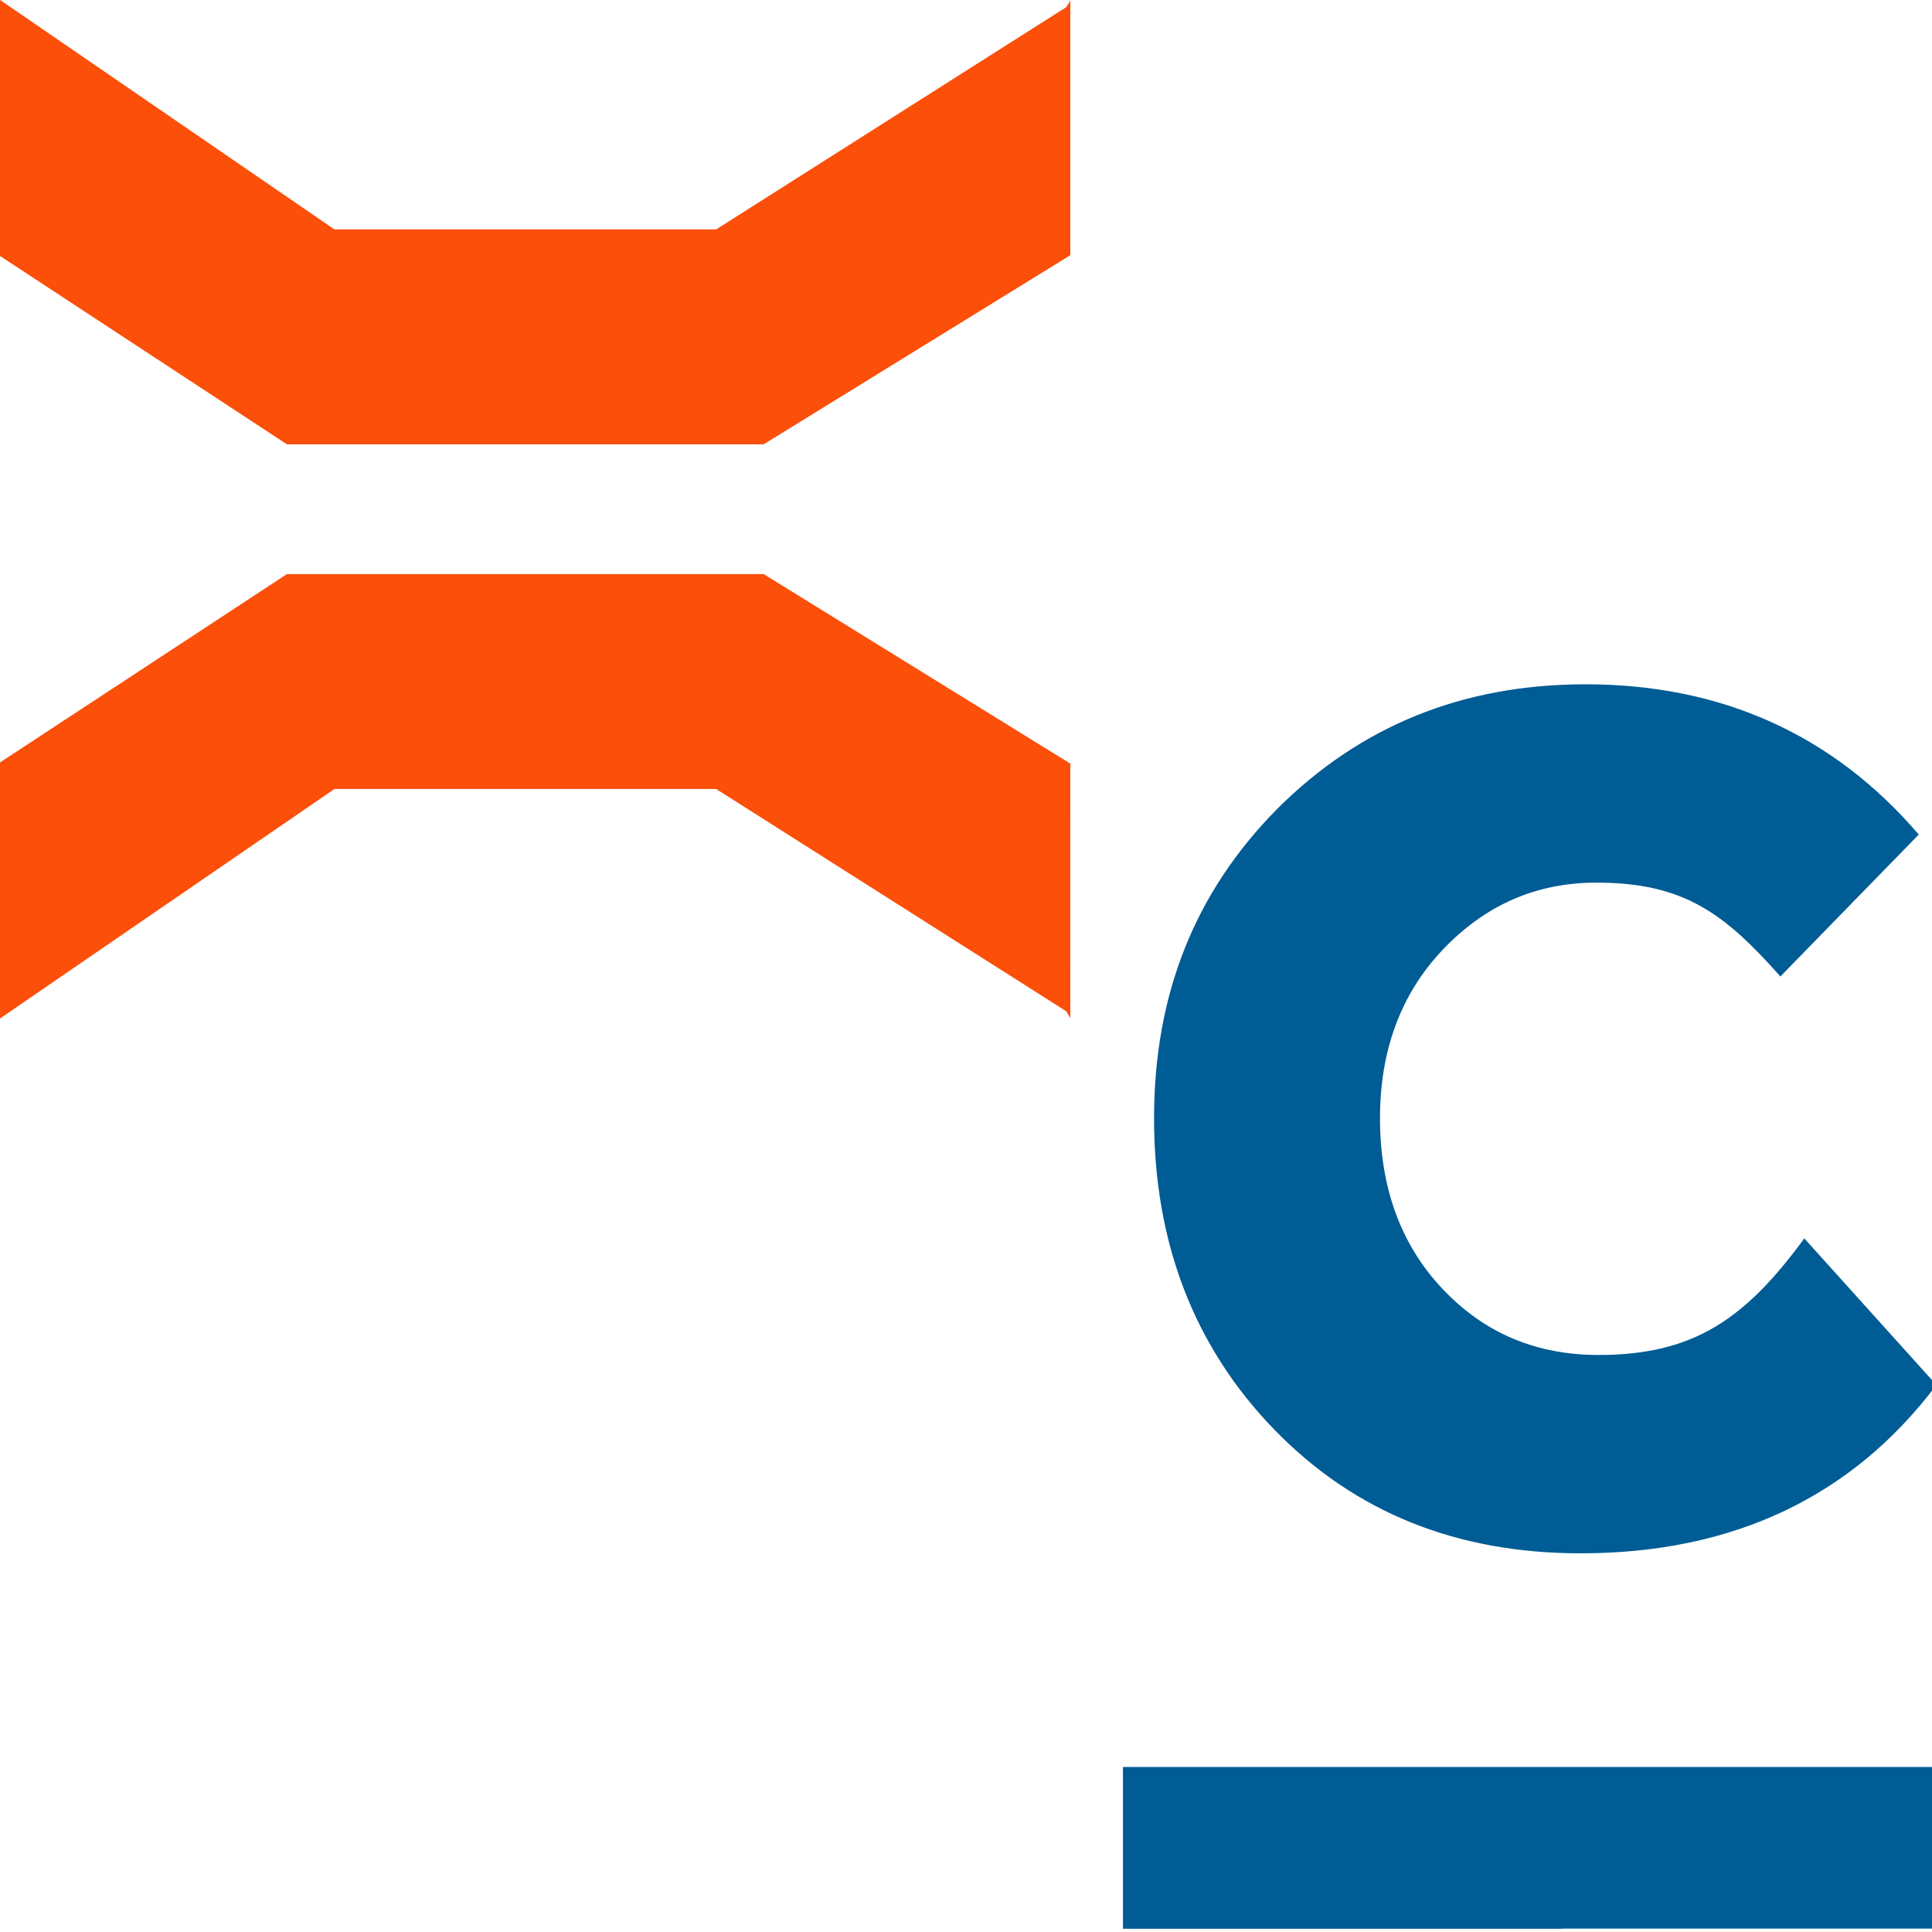 <?xml version="1.0" encoding="UTF-8" standalone="no"?>
<svg
   xmlns:sketch="http://www.bohemiancoding.com/sketch/ns"
   xmlns:dc="http://purl.org/dc/elements/1.1/"
   xmlns:cc="http://creativecommons.org/ns#"
   xmlns:rdf="http://www.w3.org/1999/02/22-rdf-syntax-ns#"
   xmlns:svg="http://www.w3.org/2000/svg"
   xmlns="http://www.w3.org/2000/svg"
   xmlns:sodipodi="http://sodipodi.sourceforge.net/DTD/sodipodi-0.dtd"
   xmlns:inkscape="http://www.inkscape.org/namespaces/inkscape"
   width="21"
   height="21"
   viewBox="0 0 21 21"
   version="1.1"
   id="svg2"
   inkscape:version="0.48.3.1 r9886"
   sodipodi:docname="logo-check.svg">
  <sodipodi:namedview
     pagecolor="#ffffff"
     bordercolor="#666666"
     borderopacity="1"
     objecttolerance="10"
     gridtolerance="10"
     guidetolerance="10"
     inkscape:pageopacity="0"
     inkscape:pageshadow="2"
     inkscape:window-width="1855"
     inkscape:window-height="1056"
     id="namedview30"
     showgrid="false"
     inkscape:zoom="4"
     inkscape:cx="74.180393"
     inkscape:cy="2.625"
     inkscape:window-x="65"
     inkscape:window-y="24"
     inkscape:window-maximized="1"
     inkscape:current-layer="svg2"
     showguides="true"
     inkscape:guide-bbox="true" />
  <!-- Generator: Sketch 3.4.2 (15857) - http://www.bohemiancoding.com/sketch -->
  <title
     id="title4">fat logo</title>
  <desc
     id="desc6">Created with Sketch.</desc>
  <defs
     id="defs8" />
  <g
     id="Page-1"
     sketch:type="MSPage"
     style="fill:none;stroke:none"
     transform="matrix(0.554,0,0,0.554,0,-9.9406138e-4)">
    <g
       id="speakbridge.io-projects-in-source-sans-pro"
       sketch:type="MSArtboardGroup"
       transform="translate(-31,-13)"
       style="fill:#fb4f0a">
      <g
         id="Bridge-Copy-+-fat-logo-+-Rectangle-5"
         sketch:type="MSLayerGroup"
         transform="translate(31,13)">
        <g
           id="fat-logo"
           sketch:type="MSShapeGroup">
          <g
             id="bridge">
            <g
               id="g15">
              <g
                 id="mark">
                <path
                   d="m 0,0 0,4.024 5.629,3.695 9.355,0 L 21,4.009 21,0.015 20.92,0.142 14.051,4.503 l -7.489,0 L 0,0 0,0 z"
                   id="Shape"
                   inkscape:connector-curvature="0" />
                <path
                   d="m 6.562,14.482 7.489,0 6.869,4.361 0.08,0.135 0,-3.994 -6.016,-3.718 -9.355,0 L 0,14.961 l 0,4.024 6.562,-4.503 0,0 z"
                   id="path19"
                   inkscape:connector-curvature="0" />
              </g>
            </g>
          </g>
          <g
             id="bridge-copy"
             transform="translate(0,1)">
            <g
               id="g22">
              <g
                 id="g24">
                <path
                   d="m 0,0 0,4.024 5.629,3.695 9.355,0 L 21,4.009 21,0.015 20.92,0.142 14.051,4.503 l -7.489,0 L 0,0 0,0 z"
                   id="path26"
                   inkscape:connector-curvature="0" />
                <path
                   d="m 6.562,14.482 7.489,0 6.869,4.361 0.08,0.135 0,-3.994 -6.016,-3.718 -9.355,0 L 0,14.961 l 0,4.024 6.562,-4.503 0,0 z"
                   id="path28"
                   inkscape:connector-curvature="0" />
              </g>
            </g>
          </g>
        </g>
      </g>
    </g>
  </g>
  <polygon
     style="fill:#005c94"
     points="1594.4,844.5 1594.4,844.4 3413,844.4 3413,746.8 0,746.8 0,844.5 "
     id="polygon3069"
     transform="matrix(0.003,0,0,0.018,12.206,5.764)" />
  <path
     style="fill:#005c94"
     id="path3073"
     d="m 19.352,10.614 c -0.614,-0.693 -1.057,-1.02 -1.999,-1.02 -0.666,0 -1.214,0.249 -1.673,0.731 -0.457,0.484 -0.68,1.097 -0.68,1.83 0,0.745 0.222,1.371 0.68,1.855 0.457,0.484 1.02,0.718 1.698,0.718 1.032,0 1.593,-0.392 2.234,-1.267 l 1.436,1.593 c -0.915,1.214 -2.209,1.83 -3.867,1.83 -1.346,0 -2.456,-0.444 -3.331,-1.346 -0.875,-0.902 -1.306,-2.039 -1.306,-3.383 0,-1.346 0.444,-2.456 1.334,-3.358 0.902,-0.902 2.012,-1.359 3.358,-1.359 1.476,0 2.692,0.549 3.62,1.633 L 19.352,10.614 z"
     inkscape:connector-curvature="0" />
</svg>
